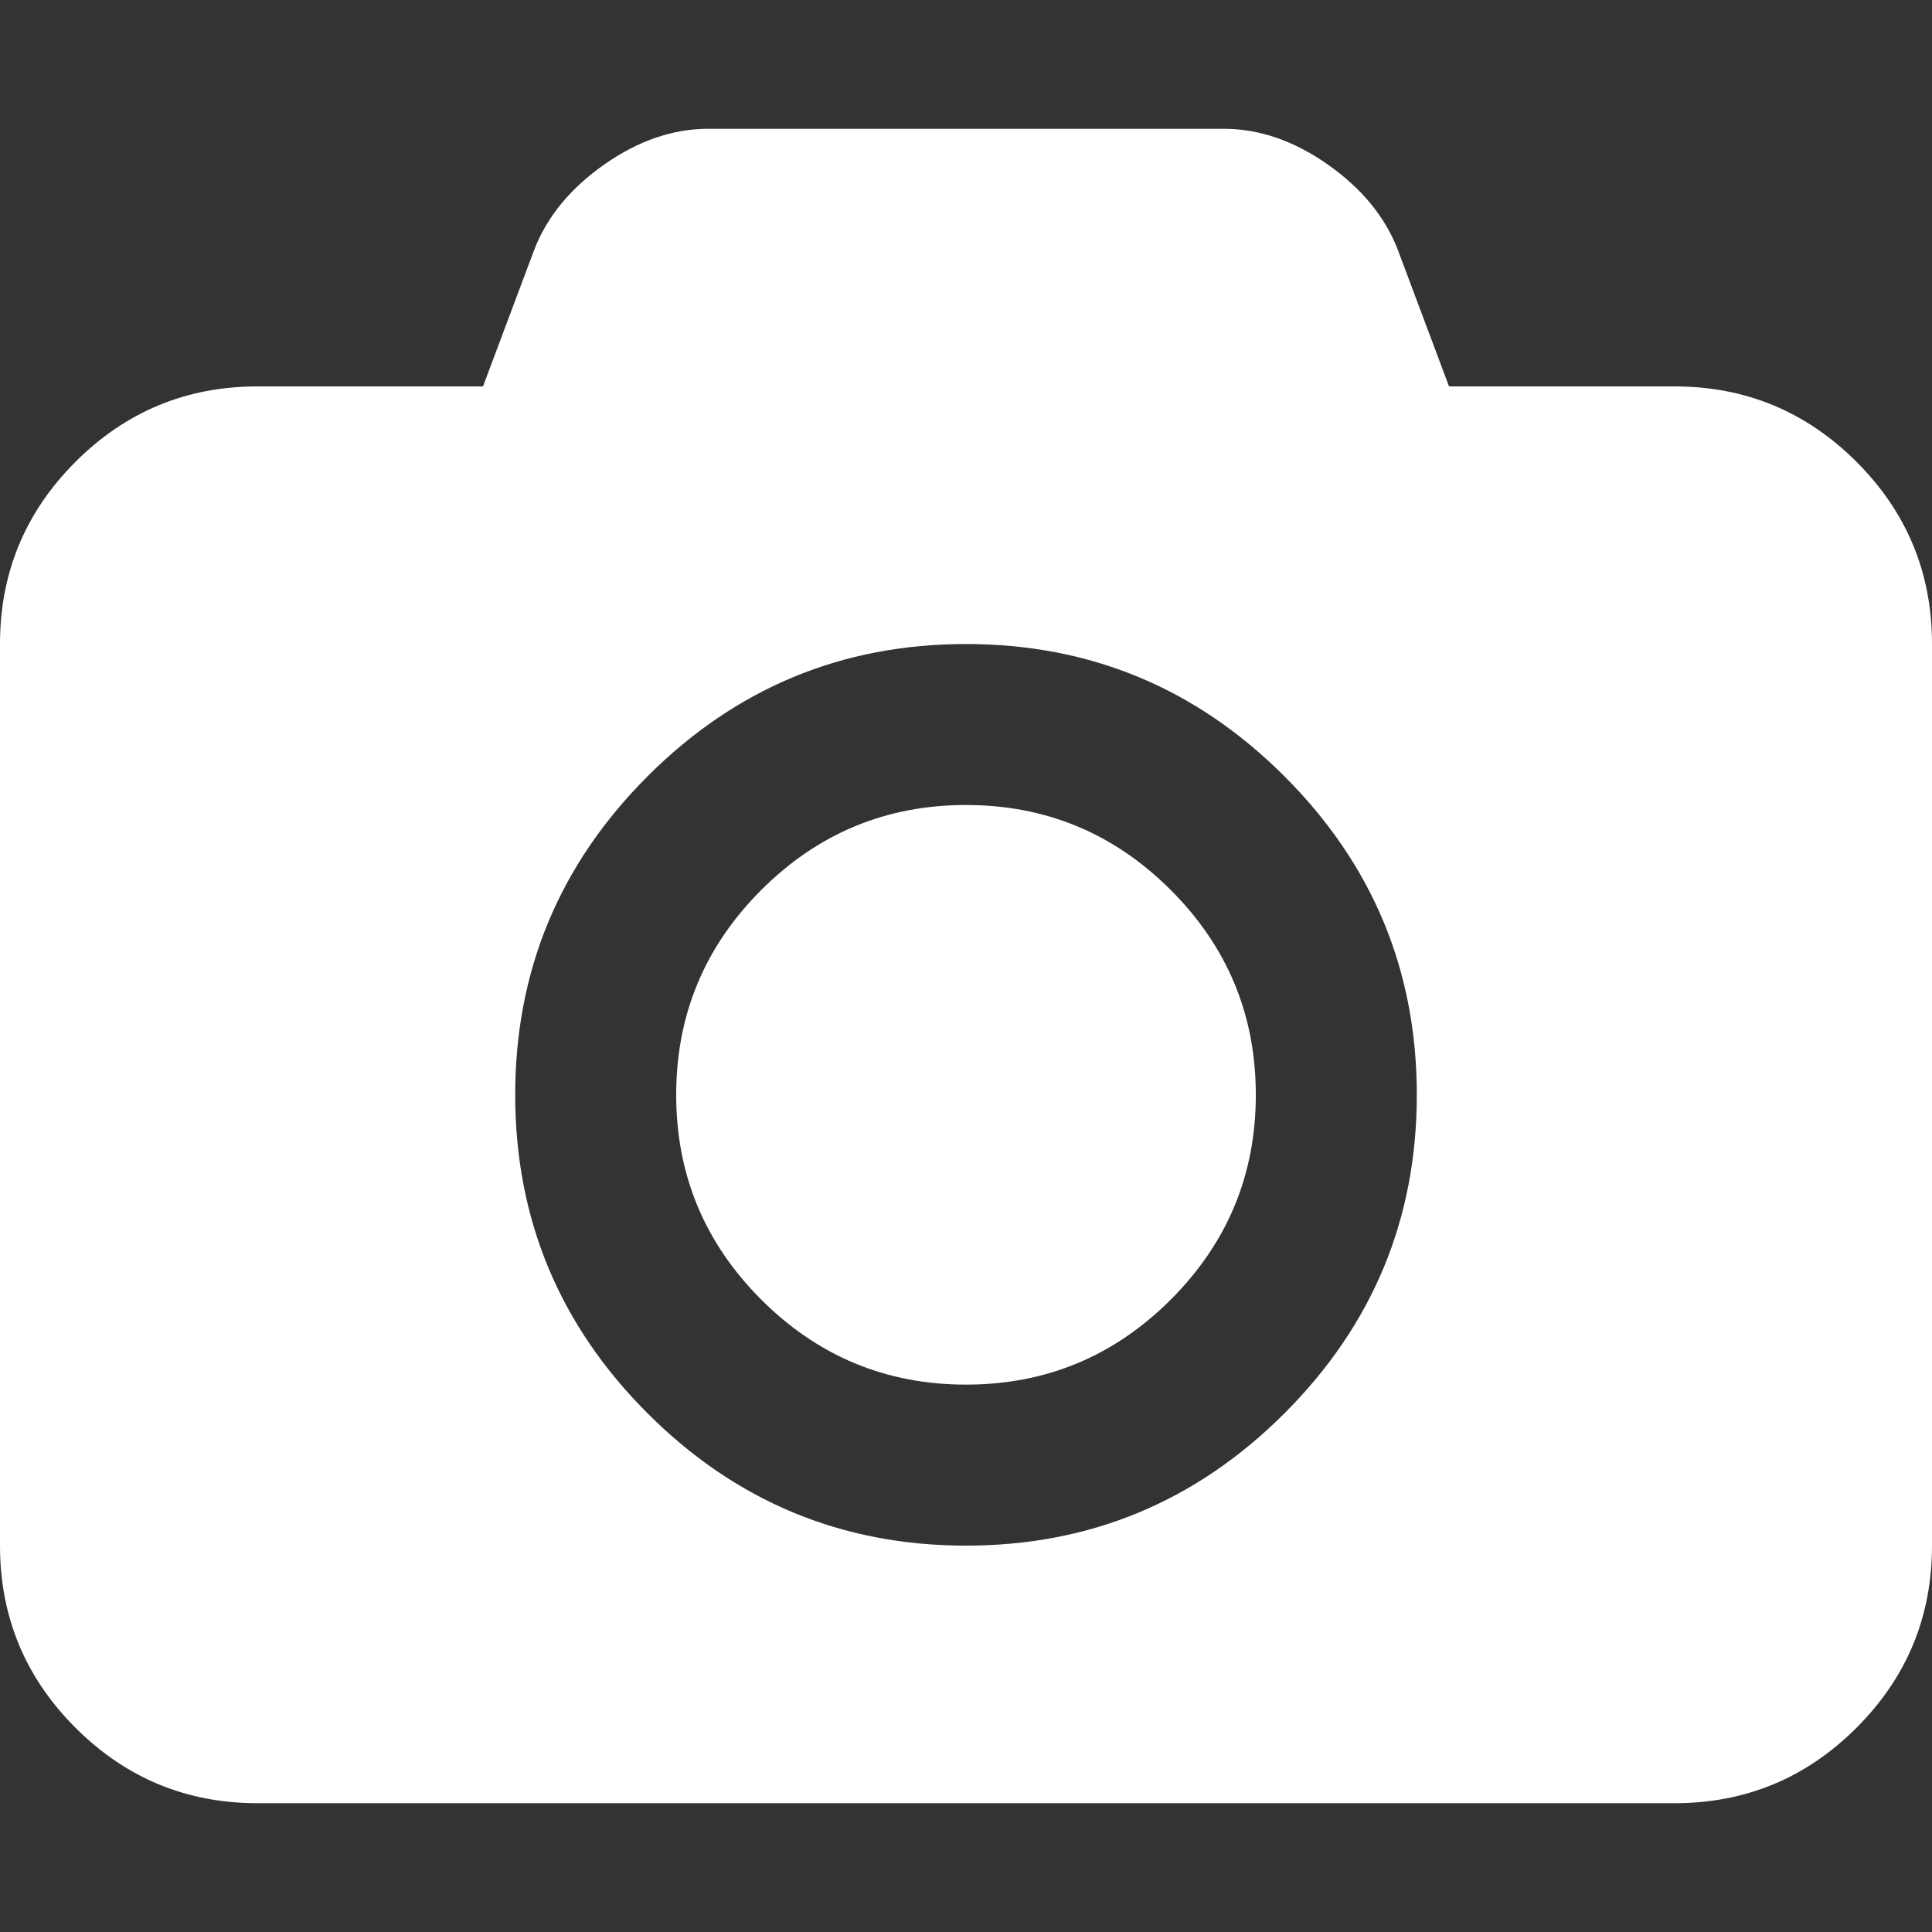 <svg xmlns="http://www.w3.org/2000/svg" width="548.165" height="548.165" fill='#fff'><rect width="100%" height="100%" fill="#333333" stroke="none"/><path d="M526.76 131.045c-14.277-14.274-31.498-21.413-51.675-21.413h-63.953l-14.558-38.826c-3.618-9.325-10.229-17.368-19.846-24.128-9.613-6.757-19.462-10.138-29.551-10.138H200.996c-10.088 0-19.939 3.381-29.552 10.138-9.613 6.76-16.225 14.803-19.842 24.128l-14.56 38.826H73.089c-20.179 0-37.401 7.139-51.678 21.413C7.137 145.32 0 162.544 0 182.721v255.813c0 20.178 7.137 37.404 21.411 51.675 14.277 14.277 31.5 21.416 51.678 21.416h401.989c20.177 0 37.397-7.139 51.675-21.416 14.273-14.271 21.412-31.497 21.412-51.675V182.721c.004-20.177-7.135-37.401-21.405-51.676zM364.446 400.993c-25.029 25.03-55.147 37.548-90.362 37.548s-65.331-12.518-90.362-37.548c-25.031-25.026-37.544-55.151-37.544-90.358 0-35.218 12.517-65.333 37.544-90.364 25.028-25.031 55.148-37.544 90.362-37.544s65.333 12.516 90.362 37.544c25.03 25.028 37.545 55.146 37.545 90.364 0 35.207-12.514 65.329-37.545 90.358z"/><path d="M274.084 228.403c-22.651 0-42.018 8.042-58.102 24.128-16.084 16.084-24.126 35.448-24.126 58.104 0 22.647 8.042 42.014 24.126 58.098 16.084 16.081 35.45 24.123 58.102 24.123 22.648 0 42.017-8.042 58.101-24.123 16.084-16.084 24.127-35.45 24.127-58.098 0-22.655-8.043-42.019-24.127-58.104-16.083-16.085-35.453-24.128-58.101-24.128z"/></svg>